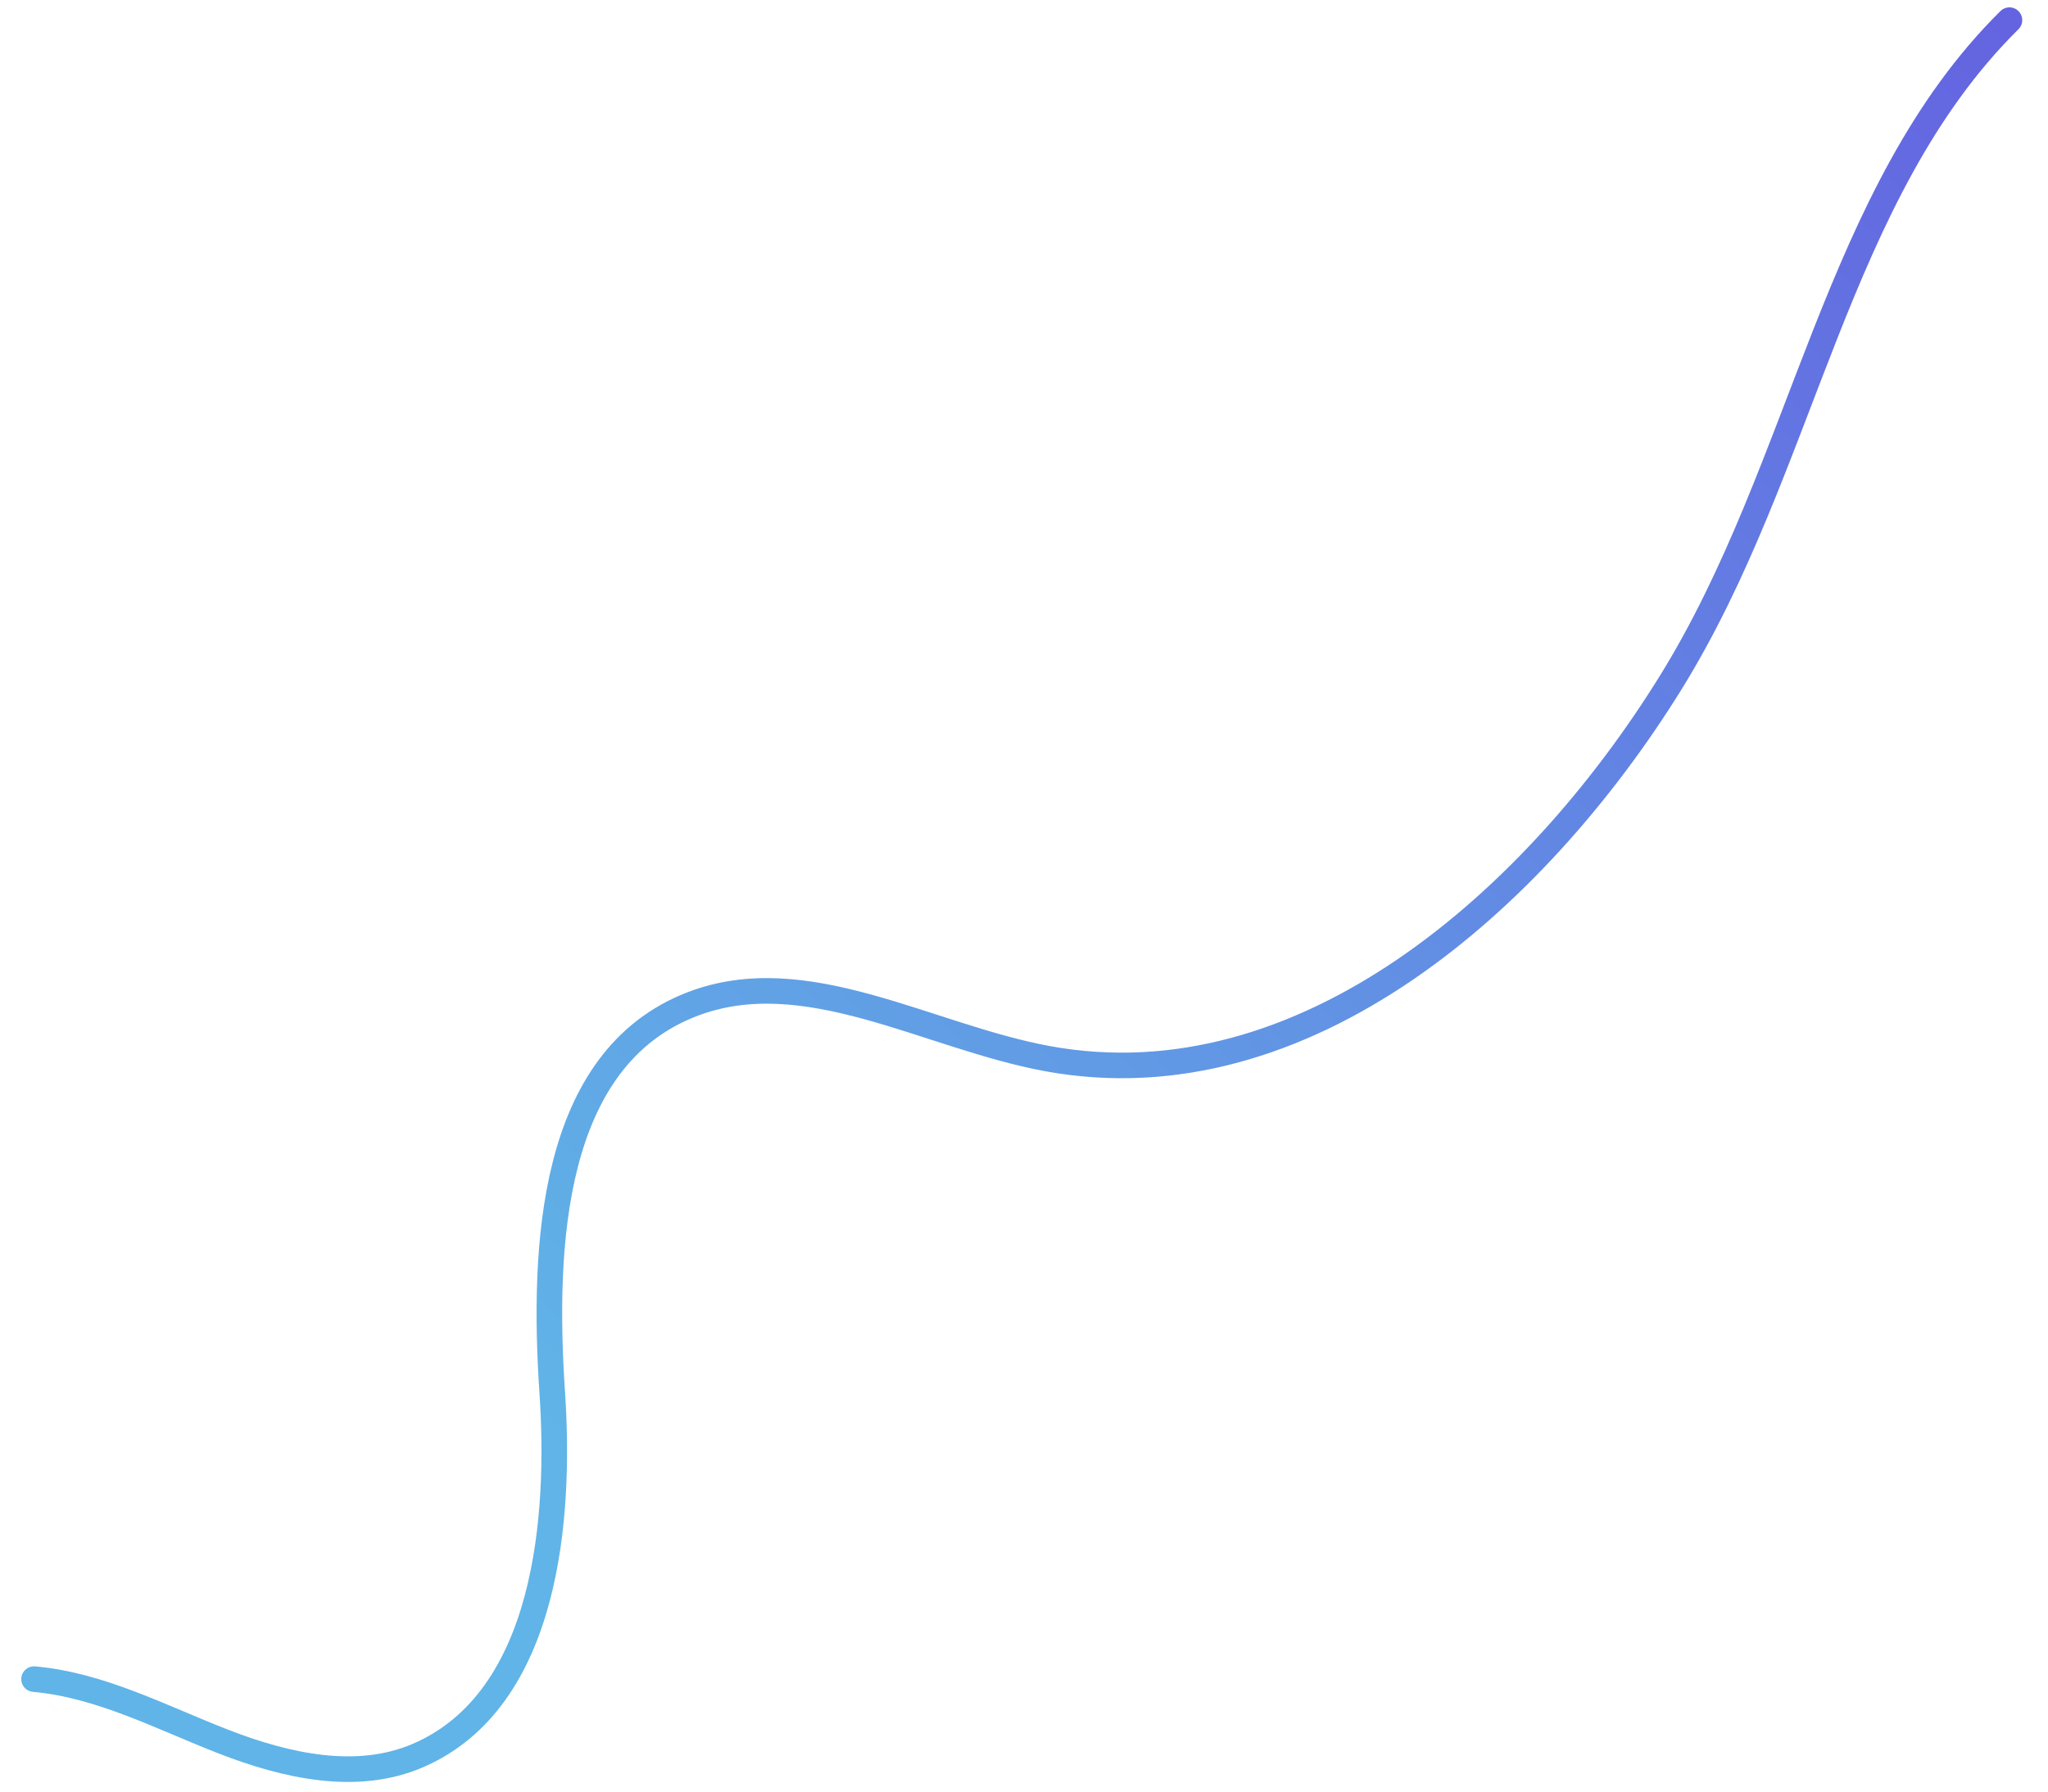 <svg xmlns="http://www.w3.org/2000/svg" viewBox="0 0 394.17 350.28" width="400" height="350" id="draw-svg-3"
    class="draw-svg replaced-svg svg-replaced-3">
    <defs>
        <linearGradient id="a" x1="108.44" y1="-3526.84" x2="401.13" y2="-3238.07"
            gradientTransform="matrix(1 0 0 -1 0 -3242.13)" gradientUnits="userSpaceOnUse">
            <stop offset="0" stop-color="#60b4e7"></stop>
            <stop offset="1" stop-color="#6461e0"></stop>
        </linearGradient>
    </defs>
    <path
        d="M3.58 328.29c13 1.16 24.84 7.48 37 12.21s26 7.9 38 2.75c25.58-11 27.89-47.17 26.3-70.82-1.93-28.81-.34-65.43 27.34-76.1 22.19-8.54 46 6.35 69.51 10.66 50.2 9.18 95.48-31.15 121.71-73.44s32.17-95.86 66.27-129.61"
        fill="none" stroke-linecap="round" stroke-linejoin="round" stroke-width="5" stroke="url(#a)"
        style="stroke-dasharray: 615px, 617px; stroke-dashoffset: 0px;"></path>
</svg>